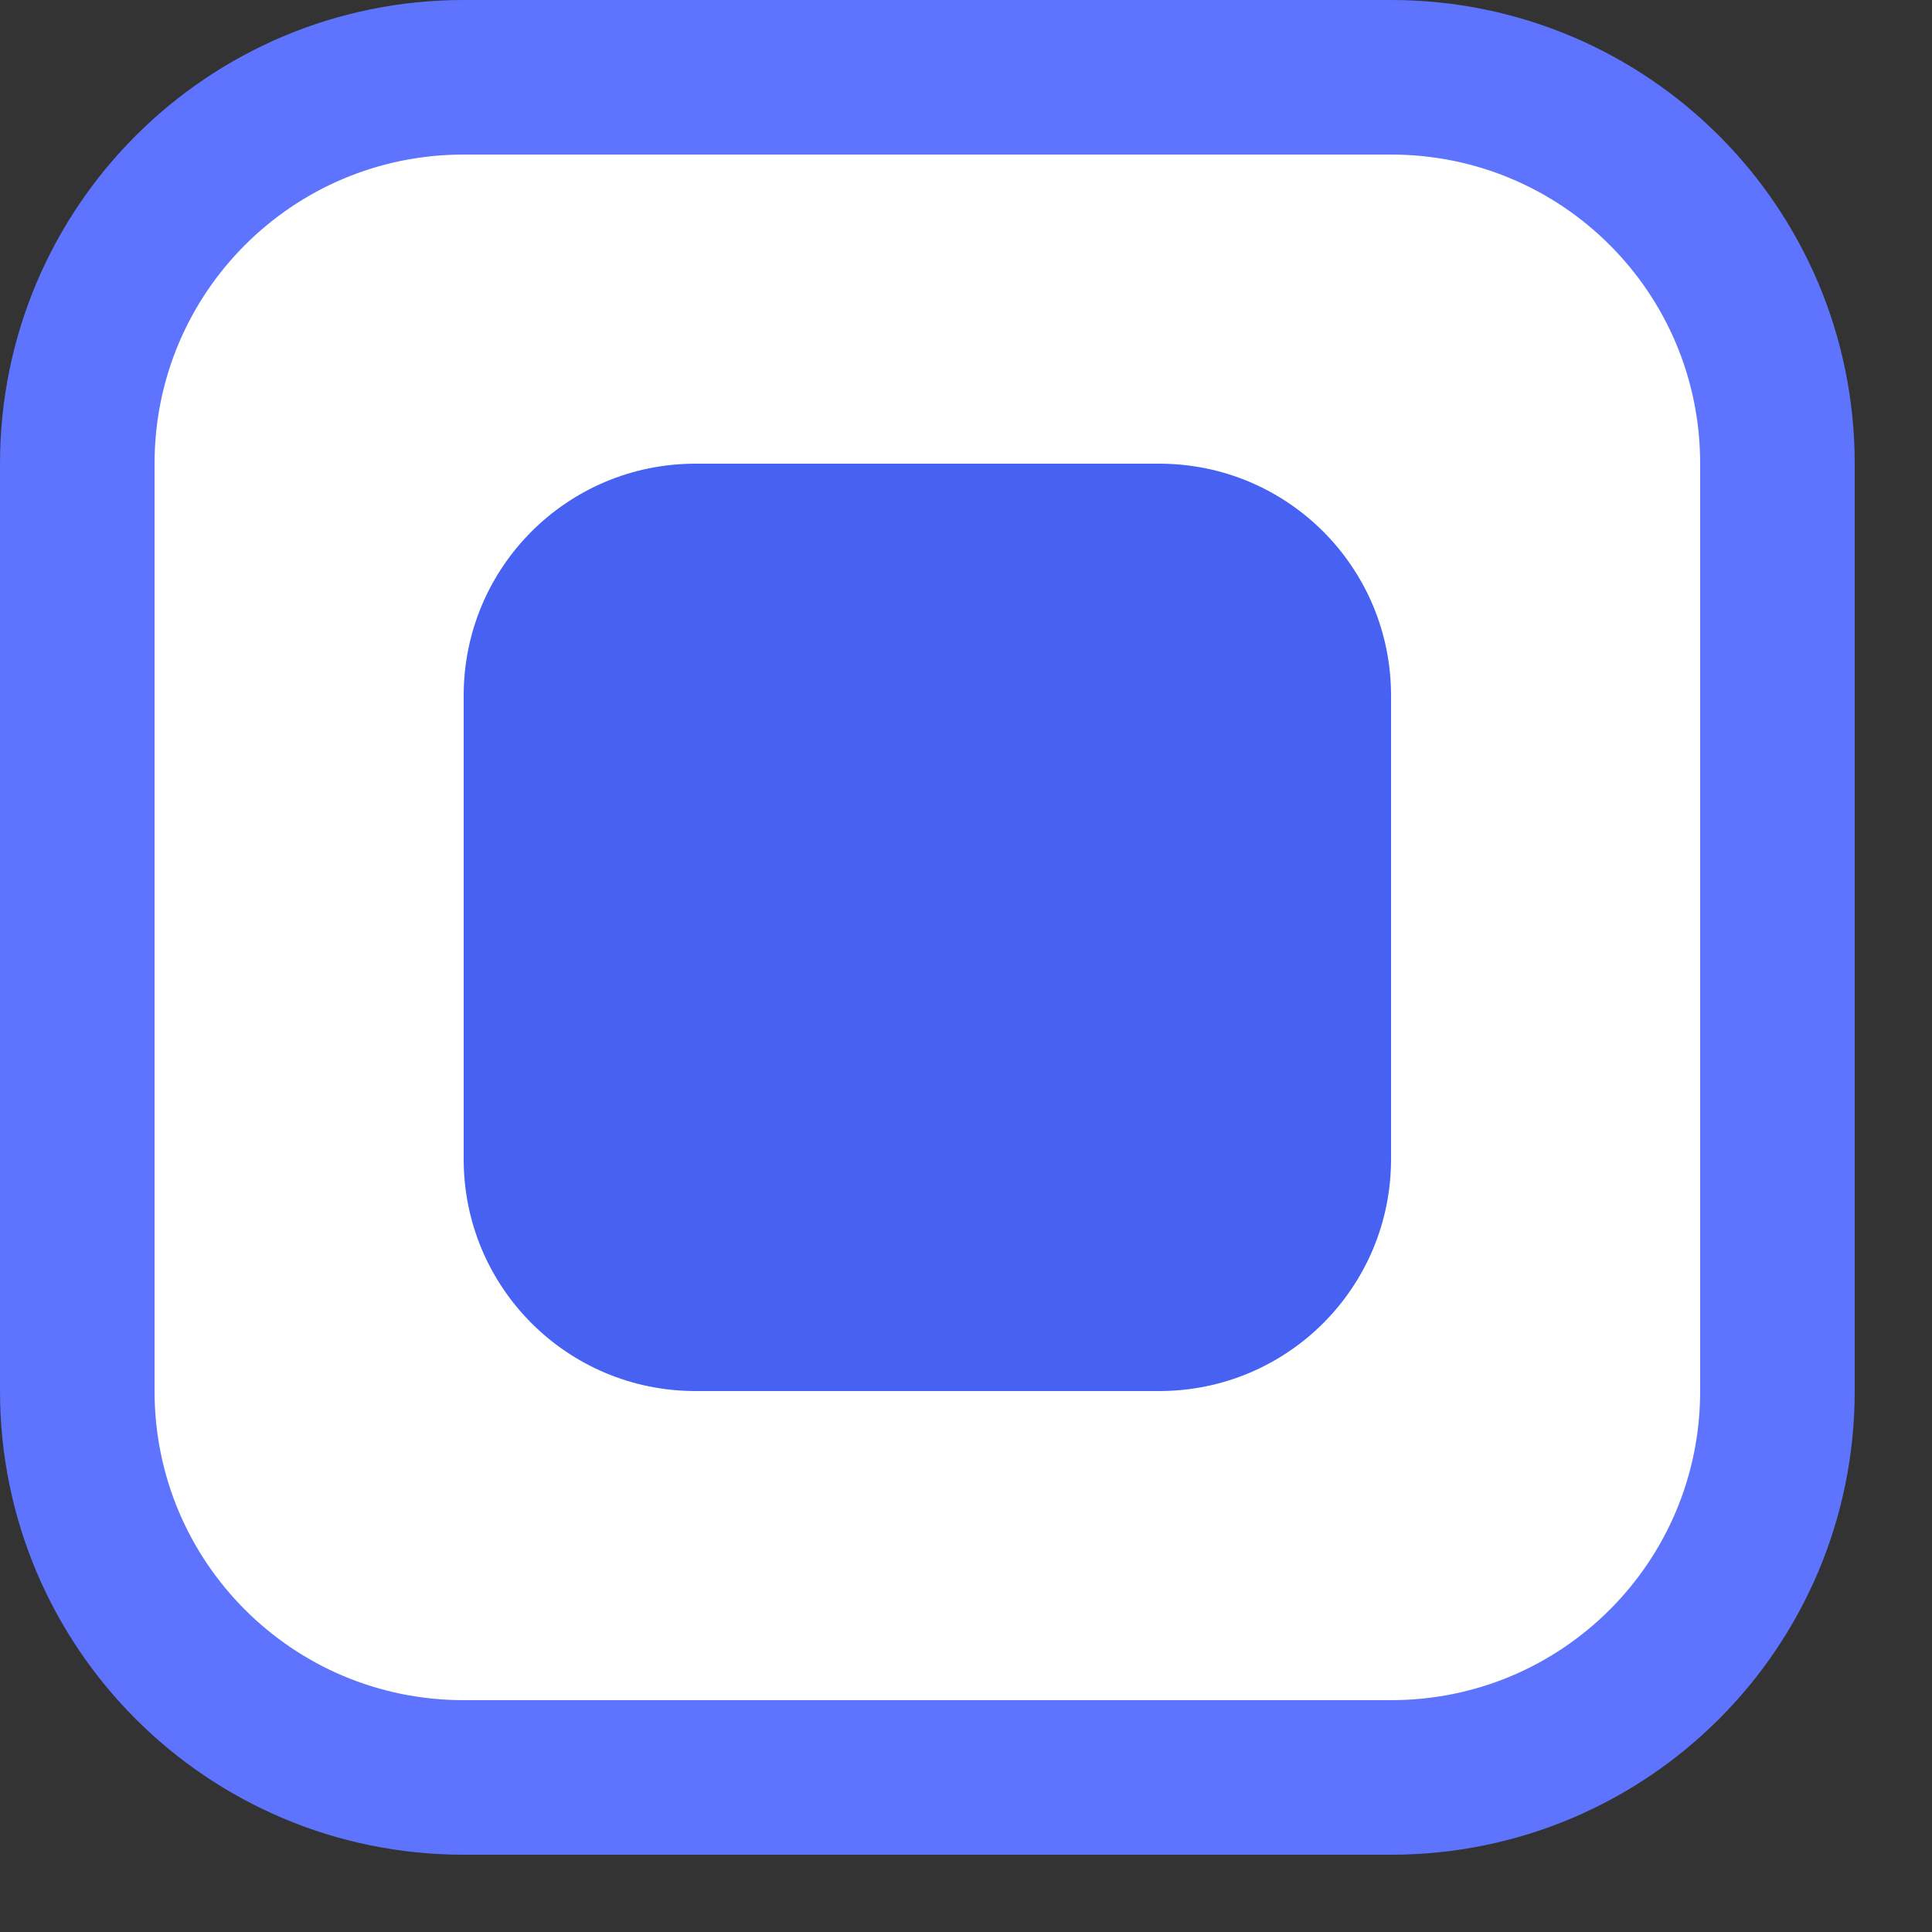<svg 
 xmlns="http://www.w3.org/2000/svg"
 xmlns:xlink="http://www.w3.org/1999/xlink"
 width="25px" height="25px">
<rect width="100%" height="100%" fill="#333333" stroke="none"/>
<path fill-rule="evenodd"  stroke="rgb(94, 116, 255)" stroke-width="2px" stroke-linecap="butt" stroke-linejoin="miter" fill="rgb(255, 255, 255)"
 d="M6.000,1.000 L18.000,1.000 C20.765,1.000 23.000,3.235 23.000,6.000 L23.000,18.000 C23.000,20.765 20.765,23.000 18.000,23.000 L6.000,23.000 C3.235,23.000 1.000,20.765 1.000,18.000 L1.000,6.000 C1.000,3.235 3.235,1.000 6.000,1.000 Z"/>
<path fill-rule="evenodd"  fill="rgb(71, 97, 242)"
 d="M9.000,6.000 L15.000,6.000 C16.659,6.000 18.000,7.341 18.000,9.000 L18.000,15.000 C18.000,16.659 16.659,18.000 15.000,18.000 L9.000,18.000 C7.341,18.000 6.000,16.659 6.000,15.000 L6.000,9.000 C6.000,7.341 7.341,6.000 9.000,6.000 Z"/>
</svg>